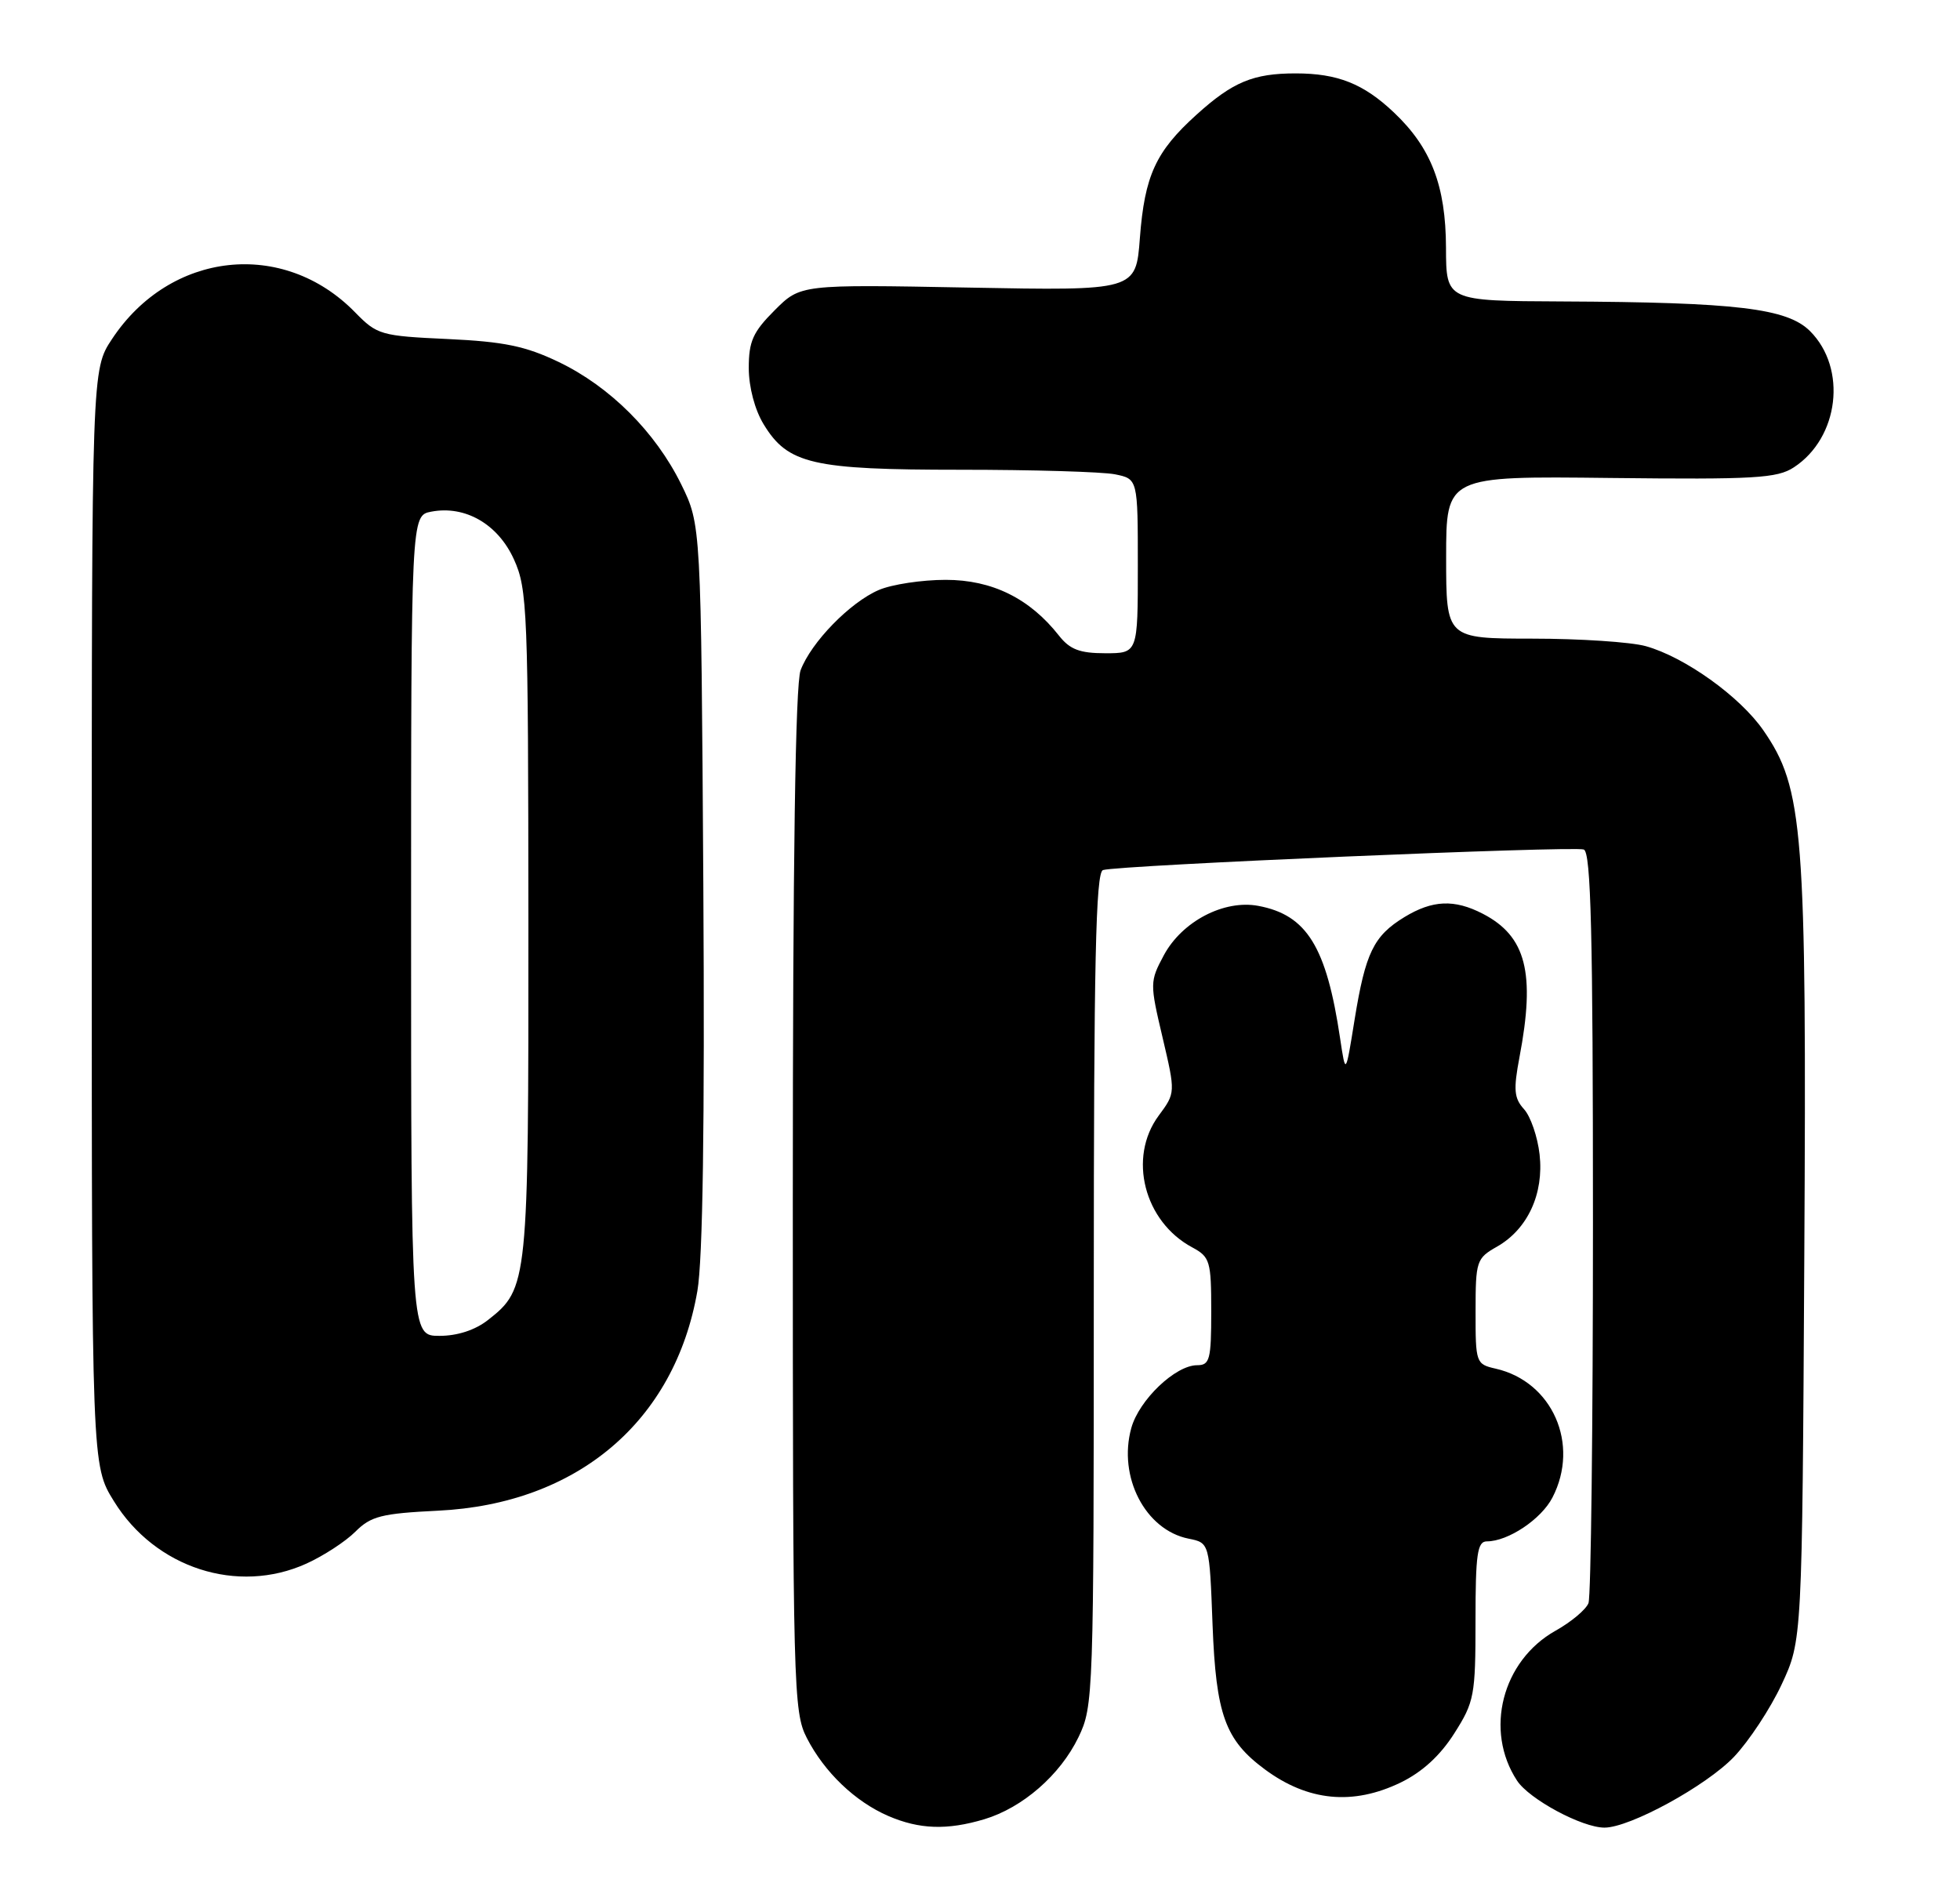 <?xml version="1.0" encoding="UTF-8" standalone="no"?>
<!DOCTYPE svg PUBLIC "-//W3C//DTD SVG 1.1//EN" "http://www.w3.org/Graphics/SVG/1.1/DTD/svg11.dtd" >
<svg xmlns="http://www.w3.org/2000/svg" xmlns:xlink="http://www.w3.org/1999/xlink" version="1.1" viewBox="0 0 267 256">
 <g >
 <path fill="currentColor"
d=" M 134.08 247.86 C 139.30 246.29 144.41 241.85 146.91 236.69 C 148.95 232.46 149.00 231.14 149.00 175.65 C 149.00 131.16 149.27 118.85 150.25 118.54 C 152.31 117.88 214.40 115.23 215.75 115.74 C 216.73 116.11 217.00 127.19 217.00 166.53 C 217.00 194.20 216.73 217.55 216.39 218.41 C 216.06 219.28 214.04 220.98 211.89 222.18 C 204.62 226.27 202.18 235.77 206.66 242.60 C 208.32 245.13 215.51 249.00 218.57 249.00 C 222.03 249.00 232.41 243.33 236.20 239.37 C 238.23 237.24 241.16 232.80 242.70 229.50 C 245.50 223.50 245.50 223.50 245.79 171.10 C 246.12 113.03 245.68 107.40 240.21 99.50 C 237.01 94.88 229.50 89.51 224.18 88.03 C 222.15 87.47 215.21 87.01 208.75 87.01 C 197.00 87.00 197.00 87.00 197.00 75.93 C 197.00 64.86 197.00 64.86 219.39 65.12 C 239.03 65.34 242.11 65.16 244.37 63.67 C 250.53 59.64 251.65 50.20 246.58 45.12 C 243.46 42.00 236.58 41.18 212.75 41.07 C 197.00 41.00 197.00 41.00 196.98 33.75 C 196.95 25.30 194.96 20.12 189.87 15.31 C 185.74 11.40 182.21 10.00 176.50 10.00 C 170.72 10.00 167.93 11.16 162.99 15.63 C 157.43 20.65 155.93 23.93 155.28 32.42 C 154.74 39.61 154.74 39.61 131.90 39.18 C 109.05 38.75 109.05 38.75 105.53 42.27 C 102.57 45.23 102.00 46.50 102.00 50.15 C 102.01 52.75 102.82 55.83 104.03 57.81 C 107.33 63.23 110.65 64.00 130.84 64.00 C 140.69 64.00 150.16 64.28 151.88 64.62 C 155.00 65.25 155.00 65.25 155.00 77.12 C 155.00 89.00 155.00 89.00 150.57 89.00 C 147.09 89.00 145.74 88.49 144.25 86.59 C 140.26 81.52 135.14 79.00 128.83 79.00 C 125.59 79.00 121.49 79.62 119.72 80.38 C 115.80 82.06 110.50 87.50 109.06 91.32 C 108.35 93.20 108.00 117.05 108.00 163.60 C 108.00 230.01 108.08 233.24 109.91 236.79 C 112.31 241.46 116.48 245.45 121.00 247.41 C 125.24 249.24 129.02 249.37 134.08 247.86 Z  M 190.80 242.86 C 193.74 241.43 196.19 239.19 198.11 236.16 C 200.84 231.87 201.00 231.00 201.00 220.80 C 201.00 211.71 201.25 210.00 202.55 210.00 C 205.44 210.00 209.96 206.98 211.48 204.03 C 215.24 196.77 211.48 188.23 203.75 186.47 C 201.06 185.86 201.00 185.68 201.01 178.67 C 201.01 171.79 201.13 171.43 203.94 169.84 C 208.11 167.46 210.33 162.64 209.73 157.29 C 209.46 154.89 208.51 152.11 207.61 151.12 C 206.25 149.62 206.15 148.48 206.99 144.03 C 209.18 132.53 207.90 127.55 201.99 124.49 C 198.11 122.49 195.14 122.62 191.31 124.95 C 187.12 127.51 186.01 129.80 184.53 138.91 C 183.31 146.50 183.31 146.50 182.56 141.50 C 180.70 128.99 178.03 124.66 171.42 123.42 C 166.74 122.54 161.02 125.53 158.54 130.15 C 156.63 133.72 156.63 133.98 158.37 141.35 C 160.14 148.89 160.14 148.89 157.84 152.00 C 153.62 157.71 155.85 166.44 162.42 169.95 C 164.83 171.25 165.00 171.81 165.00 178.67 C 165.00 185.24 164.80 186.00 163.08 186.00 C 160.12 186.00 155.17 190.73 154.11 194.56 C 152.27 201.21 156.02 208.45 161.91 209.63 C 164.76 210.20 164.76 210.20 165.18 221.37 C 165.65 233.62 166.90 237.07 172.31 241.07 C 178.18 245.41 184.30 246.00 190.80 242.86 Z  M 41.74 213.03 C 44.08 211.97 47.08 210.01 48.41 208.68 C 50.53 206.56 51.97 206.20 59.67 205.82 C 78.64 204.90 91.92 193.65 95.00 175.89 C 95.74 171.62 96.01 153.25 95.81 120.50 C 95.50 71.50 95.50 71.50 92.80 65.99 C 89.29 58.86 83.10 52.67 76.09 49.31 C 71.58 47.15 68.66 46.55 61.00 46.19 C 51.87 45.77 51.38 45.63 48.37 42.55 C 38.59 32.53 23.17 34.22 15.26 46.19 C 12.50 50.35 12.50 50.35 12.50 125.01 C 12.50 199.66 12.50 199.66 15.52 204.53 C 21.14 213.64 32.38 217.28 41.74 213.03 Z  M 56.00 126.12 C 56.00 70.23 56.00 70.23 58.75 69.71 C 63.37 68.83 67.83 71.40 70.01 76.21 C 71.85 80.26 71.96 83.08 71.98 125.78 C 72.00 174.92 71.94 175.54 66.49 179.83 C 64.74 181.21 62.32 182.00 59.87 182.00 C 56.00 182.00 56.00 182.00 56.00 126.12 Z "/>
</g>
</svg>